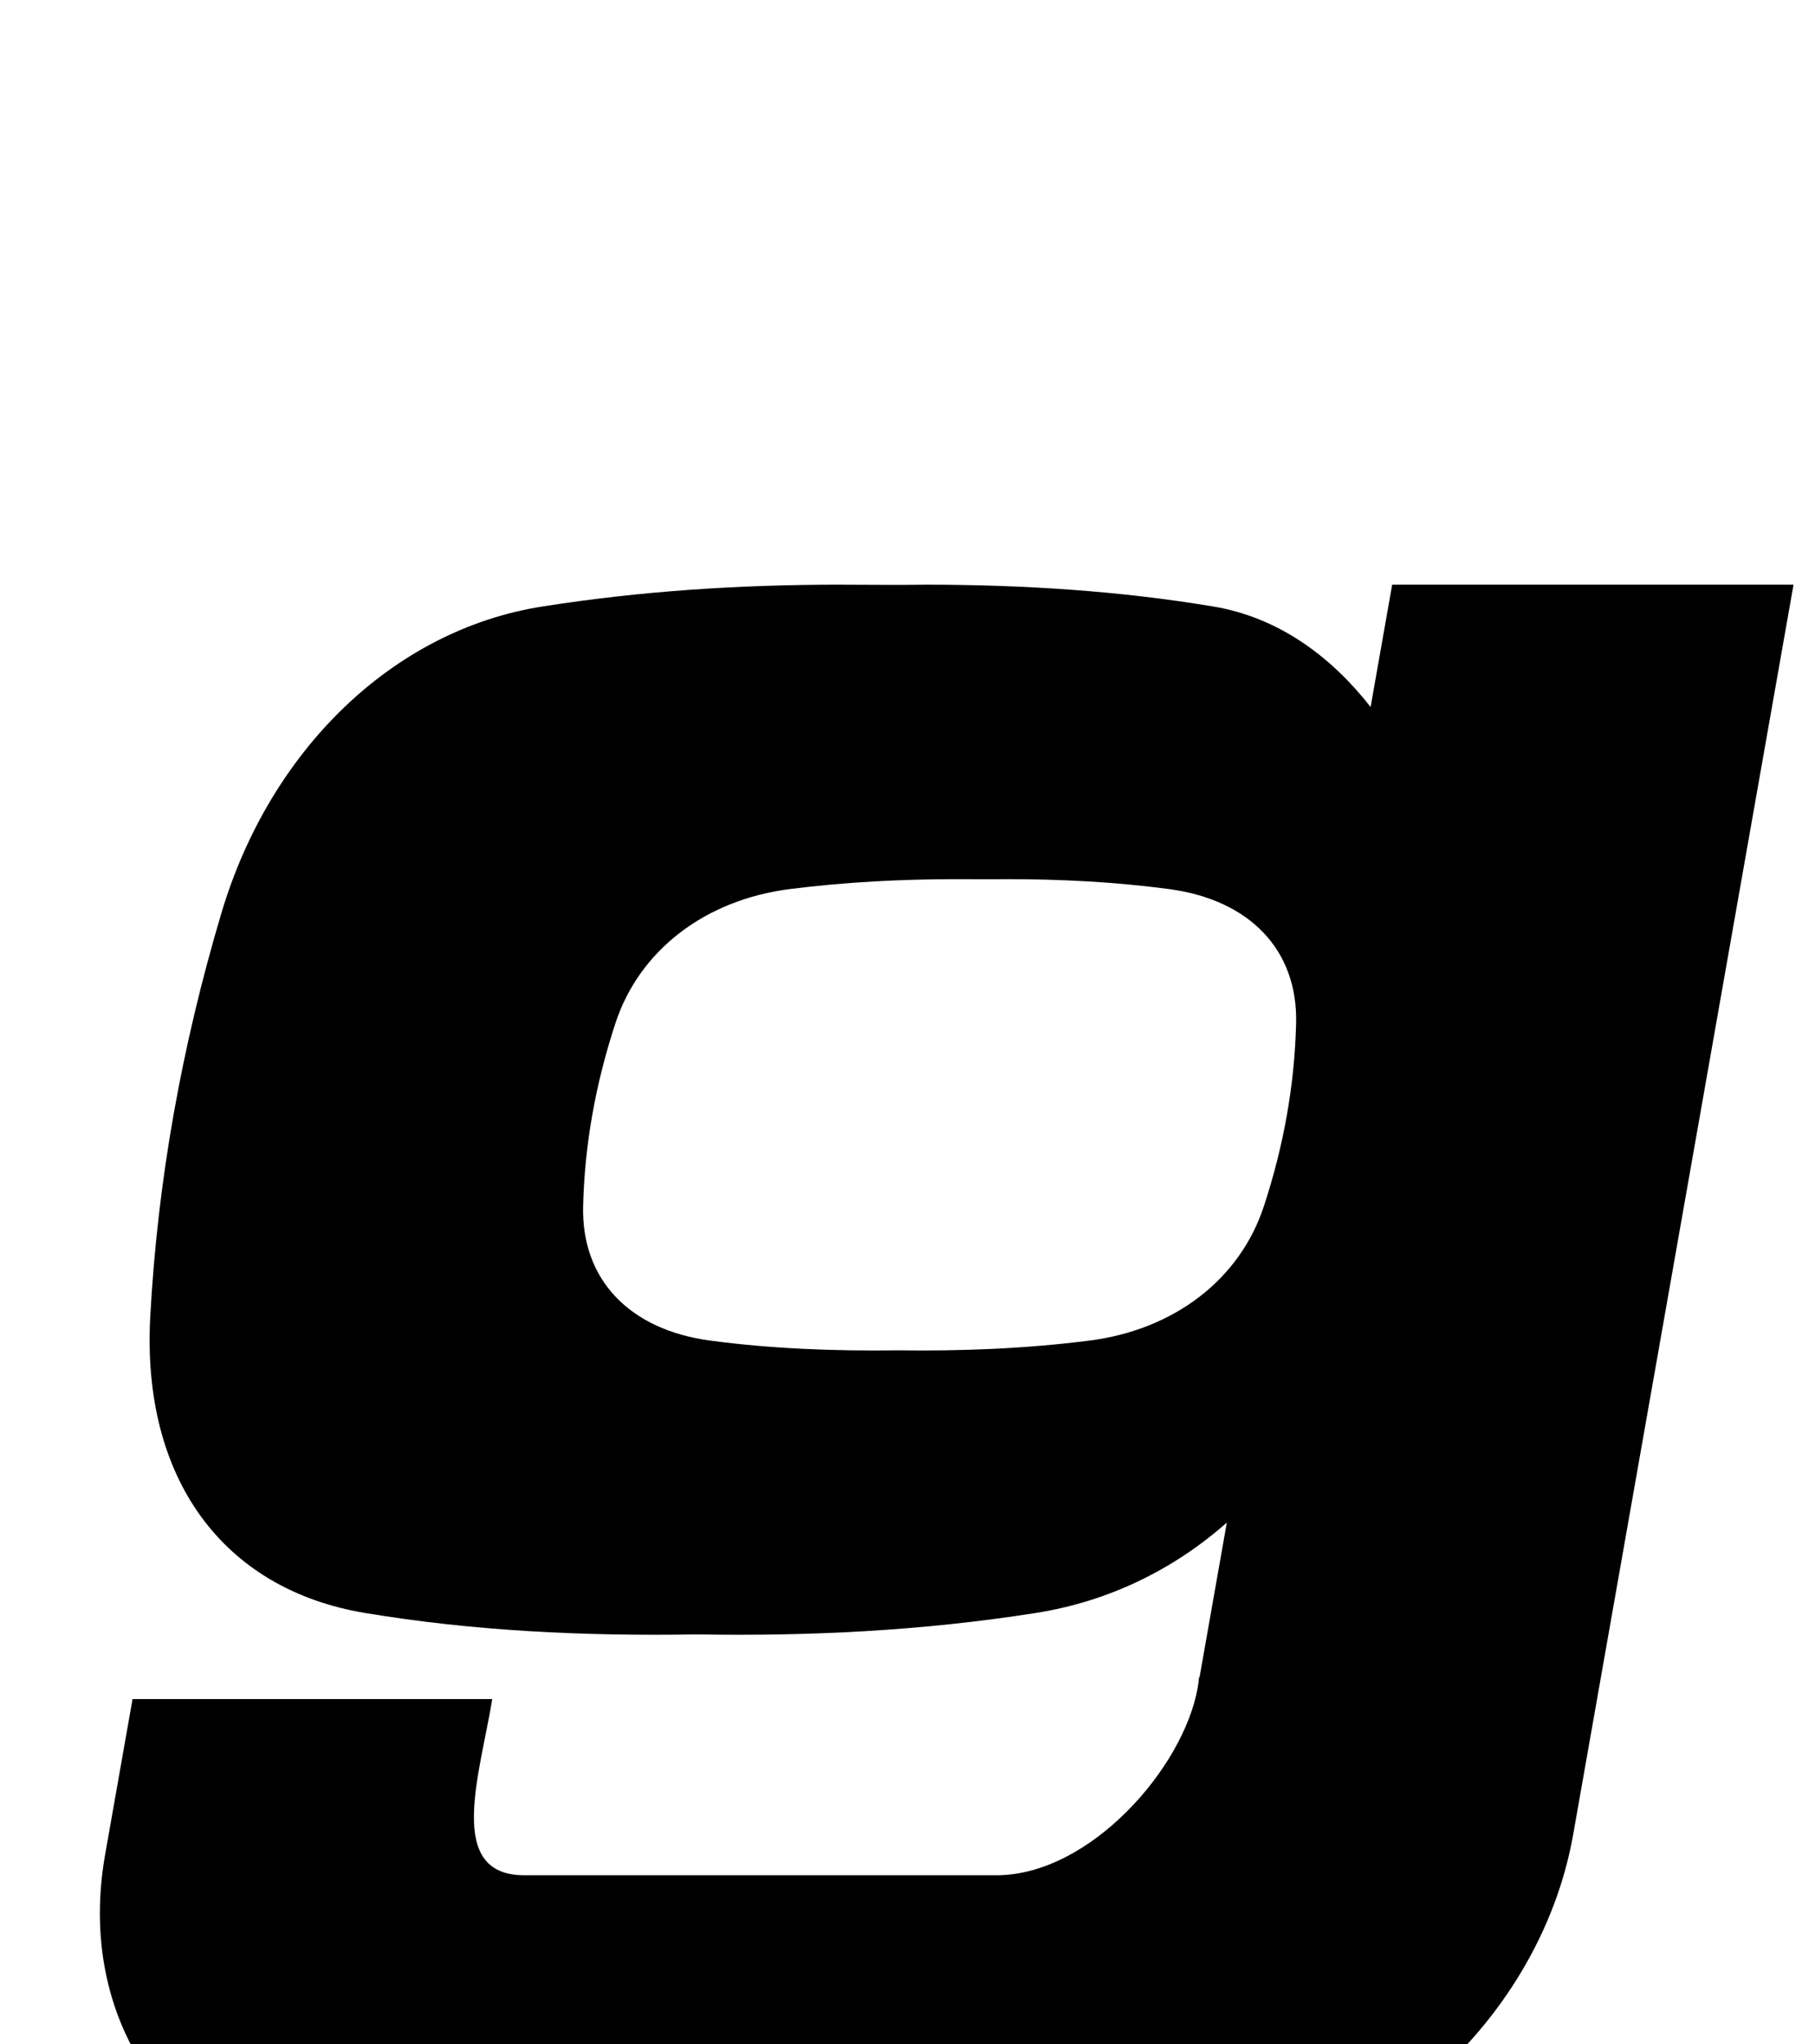 <?xml version="1.0" standalone="no"?>
<!DOCTYPE svg PUBLIC "-//W3C//DTD SVG 1.1//EN" "http://www.w3.org/Graphics/SVG/1.1/DTD/svg11.dtd" >
<svg xmlns="http://www.w3.org/2000/svg" xmlns:xlink="http://www.w3.org/1999/xlink" version="1.1" viewBox="-10 0 888 1000">
   <path fill="currentColor"
d="M399.146 286c-47.616 0.091 -95.427 3.069 -143.812 10.696c-73.382 11.565 -133.343 70.565 -156.976 149.852c-19.534 65.547 -31.289 131.417 -34.847 197.623c-4.256 79.277 35.708 133.287 105.012 144.853
c52.804 8.812 107.027 11.428 162.312 10.499c54.959 0.926 110.103 -1.688 166.016 -10.499c35.233 -5.553 67.09 -20.977 93.377 -44.197l-13.341 75.659h-0.237c-0.153 1.726 -0.378 3.454 -0.677 5.186
c-6.978 39.211 -52.444 91.133 -97.747 91.669h-231.825c-38.708 -0.068 -21.509 -49.51 -15.572 -86.183h-175.981l-11.67 66.183l-1.763 10.001c-15.727 89.18 42.915 161.476 130.979 161.477h387.743
c93.519 -0.002 182.866 -76.774 199.564 -171.478l107.796 -611.34h-196.366l-10.555 59.861c-18.108 -23.203 -43.654 -43.615 -76.915 -49.165c-45.699 -7.627 -92.448 -10.629 -140.037 -10.696c-14.869 0.242 -29.651 0 -44.477 0z
M457.475 430.065c8.378 0 16.733 0.106 25.128 0c26.896 0 53.365 1.394 79.336 4.851c39.388 5.241 63.073 29.717 62.19 65.654c-0.732 29.709 -5.918 59.565 -15.794 89.572c-11.829 35.932 -44.106 60.411 -85.343 65.654
c-31.417 3.993 -62.522 5.176 -93.593 4.756c-31.219 0.422 -61.908 -0.763 -91.917 -4.756c-39.387 -5.243 -63.031 -29.723 -62.188 -65.654c0.706 -30.008 6.047 -59.863 15.794 -89.572
c11.791 -35.938 44.106 -60.413 85.342 -65.654c27.189 -3.457 54.143 -4.804 81.046 -4.851z" />
</svg>
